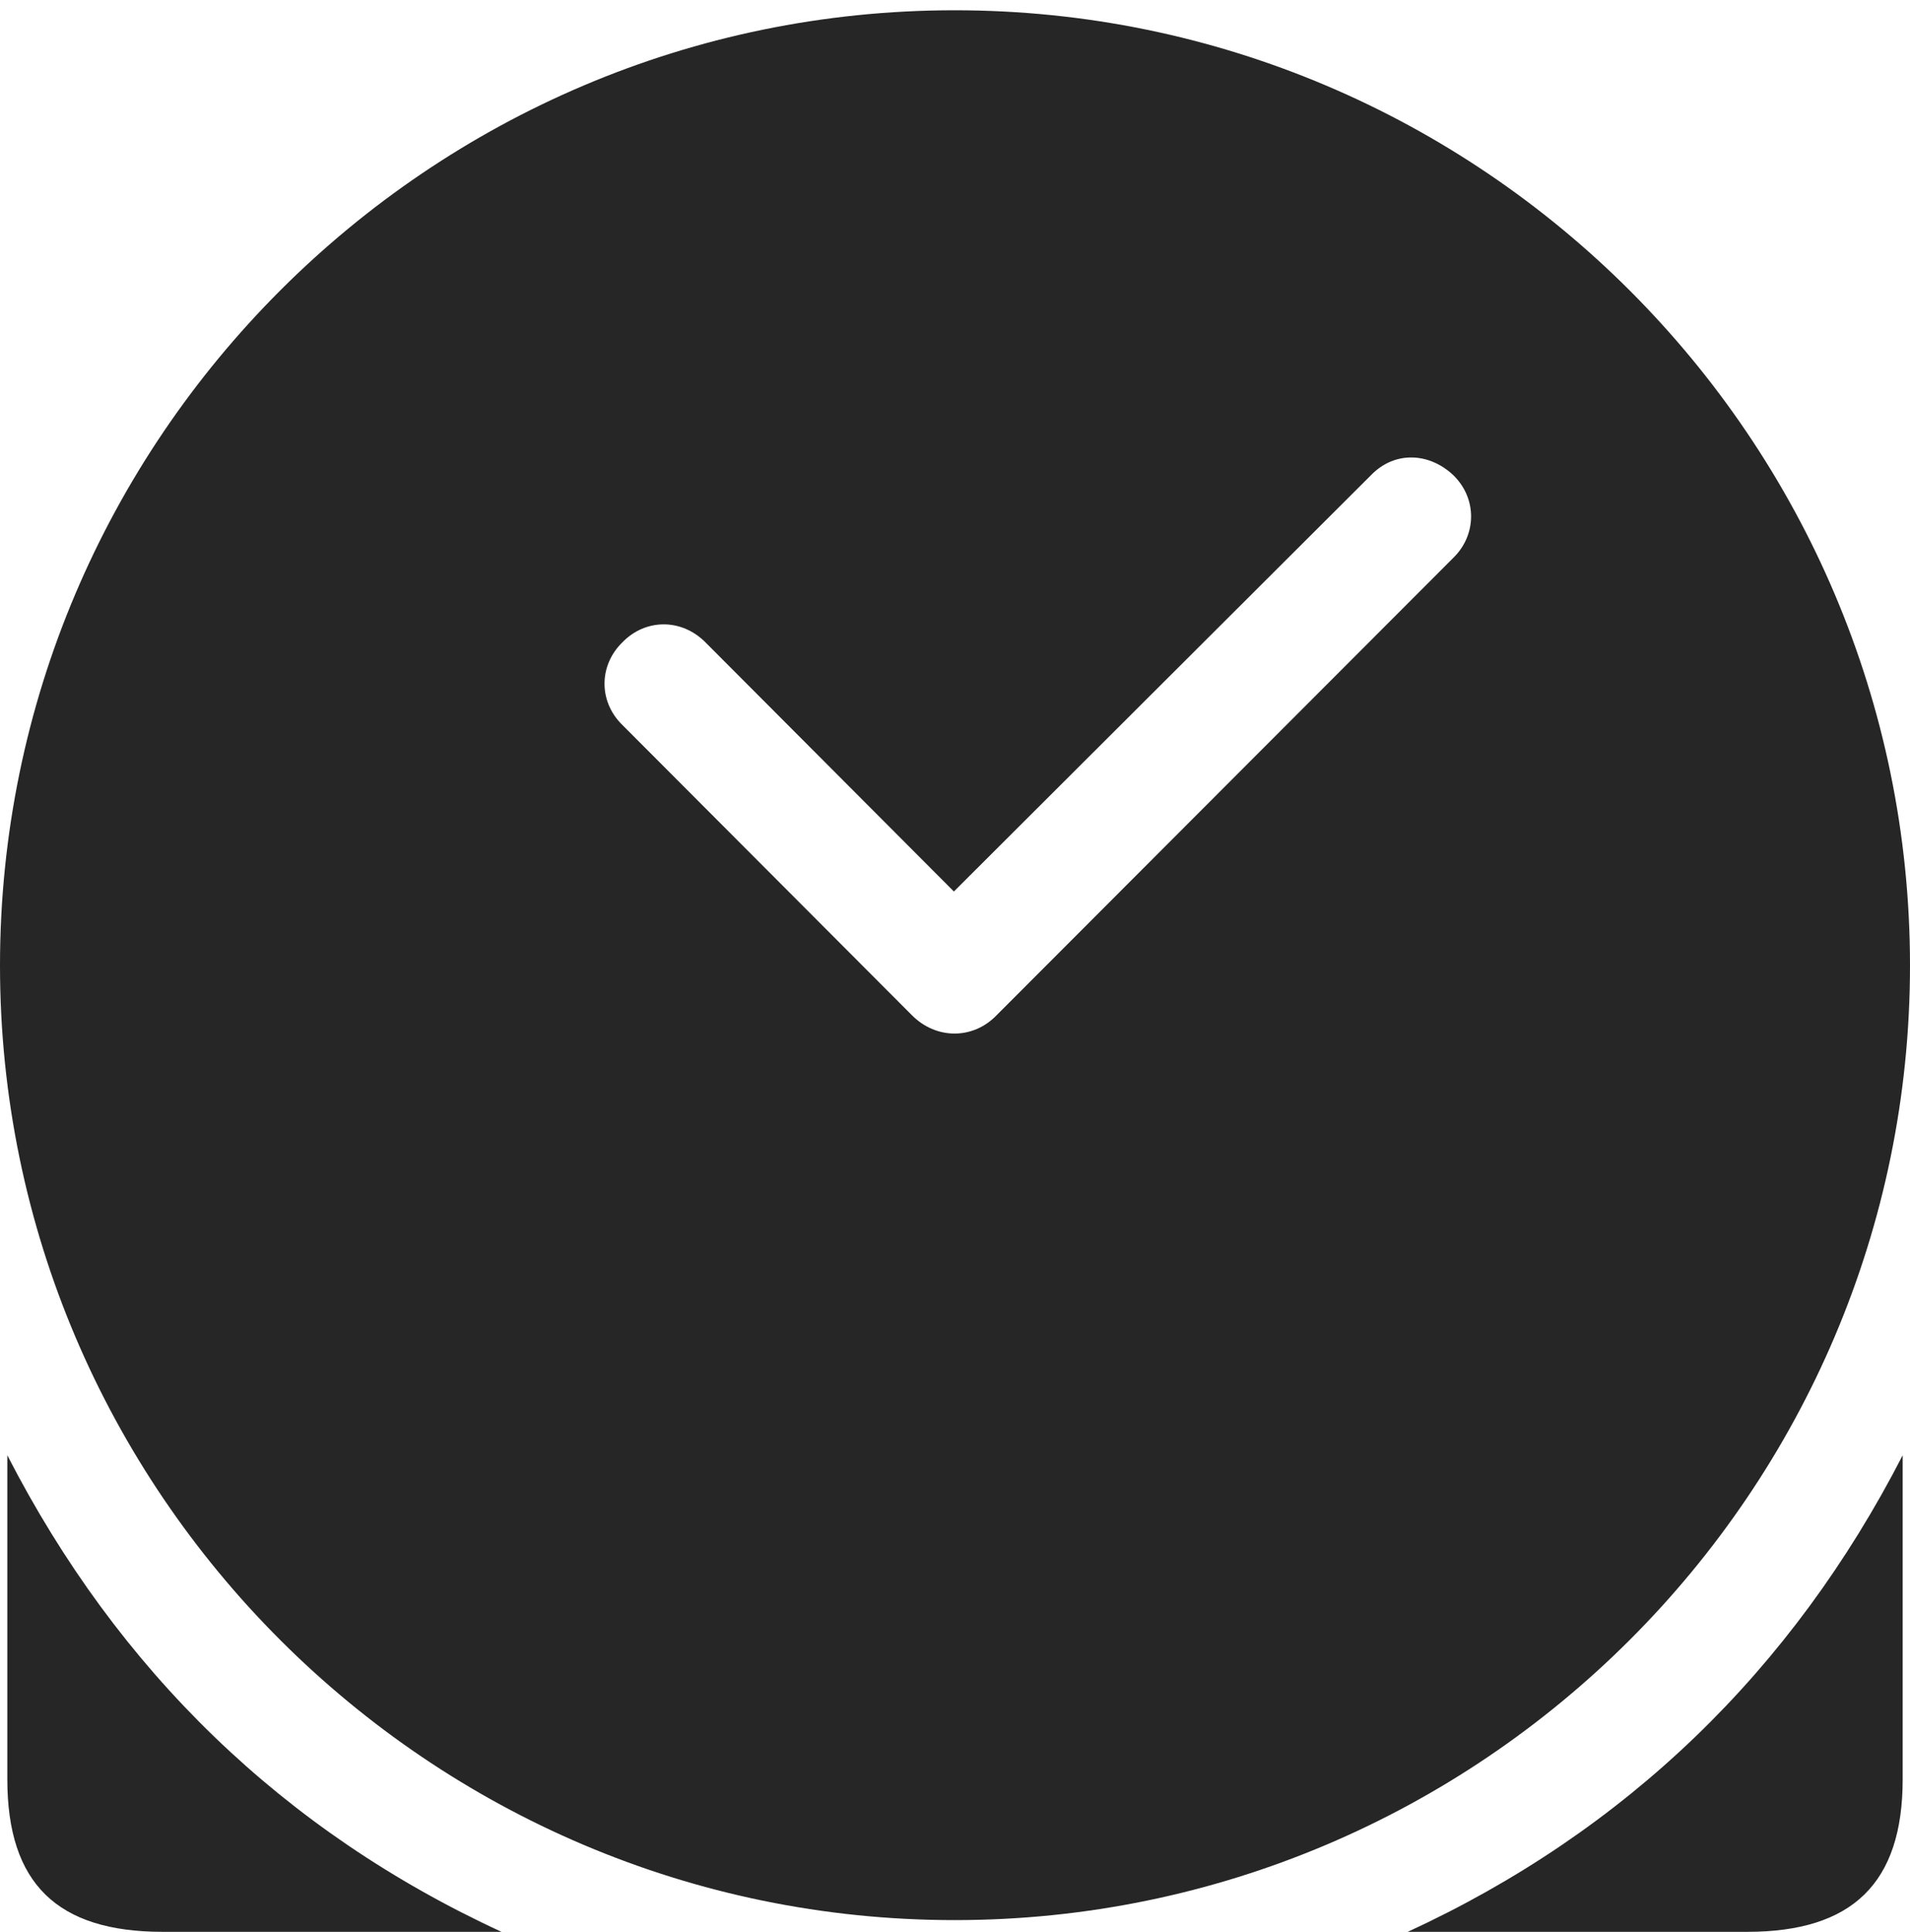 <?xml version="1.0" encoding="UTF-8"?>
<!--Generator: Apple Native CoreSVG 326-->
<!DOCTYPE svg
PUBLIC "-//W3C//DTD SVG 1.1//EN"
       "http://www.w3.org/Graphics/SVG/1.1/DTD/svg11.dtd">
<svg version="1.1" xmlns="http://www.w3.org/2000/svg" xmlns:xlink="http://www.w3.org/1999/xlink" viewBox="0 0 651.25 658.75">
 <g>
  <rect height="658.75" opacity="0" width="651.25" x="0" y="0"/>
  <path d="M171 658.75L55.5 658.75C19.5 658.75 2.5 642.25 2.5 606.75L2.5 496.25C40.25 569.75 96.75 624.5 171 658.75ZM648.75 606.75C648.75 642.25 631.5 658.75 595.75 658.75L480 658.75C554.25 624.5 611 569.75 648.75 496.25ZM651.25 329.25C651.25 508.5 505 654.75 325.5 654.75C146.25 654.75 0 508.5 0 329.25C0 149.75 146.25 3.5 325.5 3.5C505 3.5 651.25 149.75 651.25 329.25ZM467.5 162L325.25 304L240.5 219C232.25 210.75 220 211 212.25 219C204.25 226.75 204 239 212 247L311 346.25C319.25 354.5 331.75 354.5 339.75 346.25L495.5 190.25C503.5 182.5 503.75 170 495.5 162C487.25 154.25 475.5 153.75 467.5 162Z" fill="black" fill-opacity="0.85"/>
 </g>
</svg>
